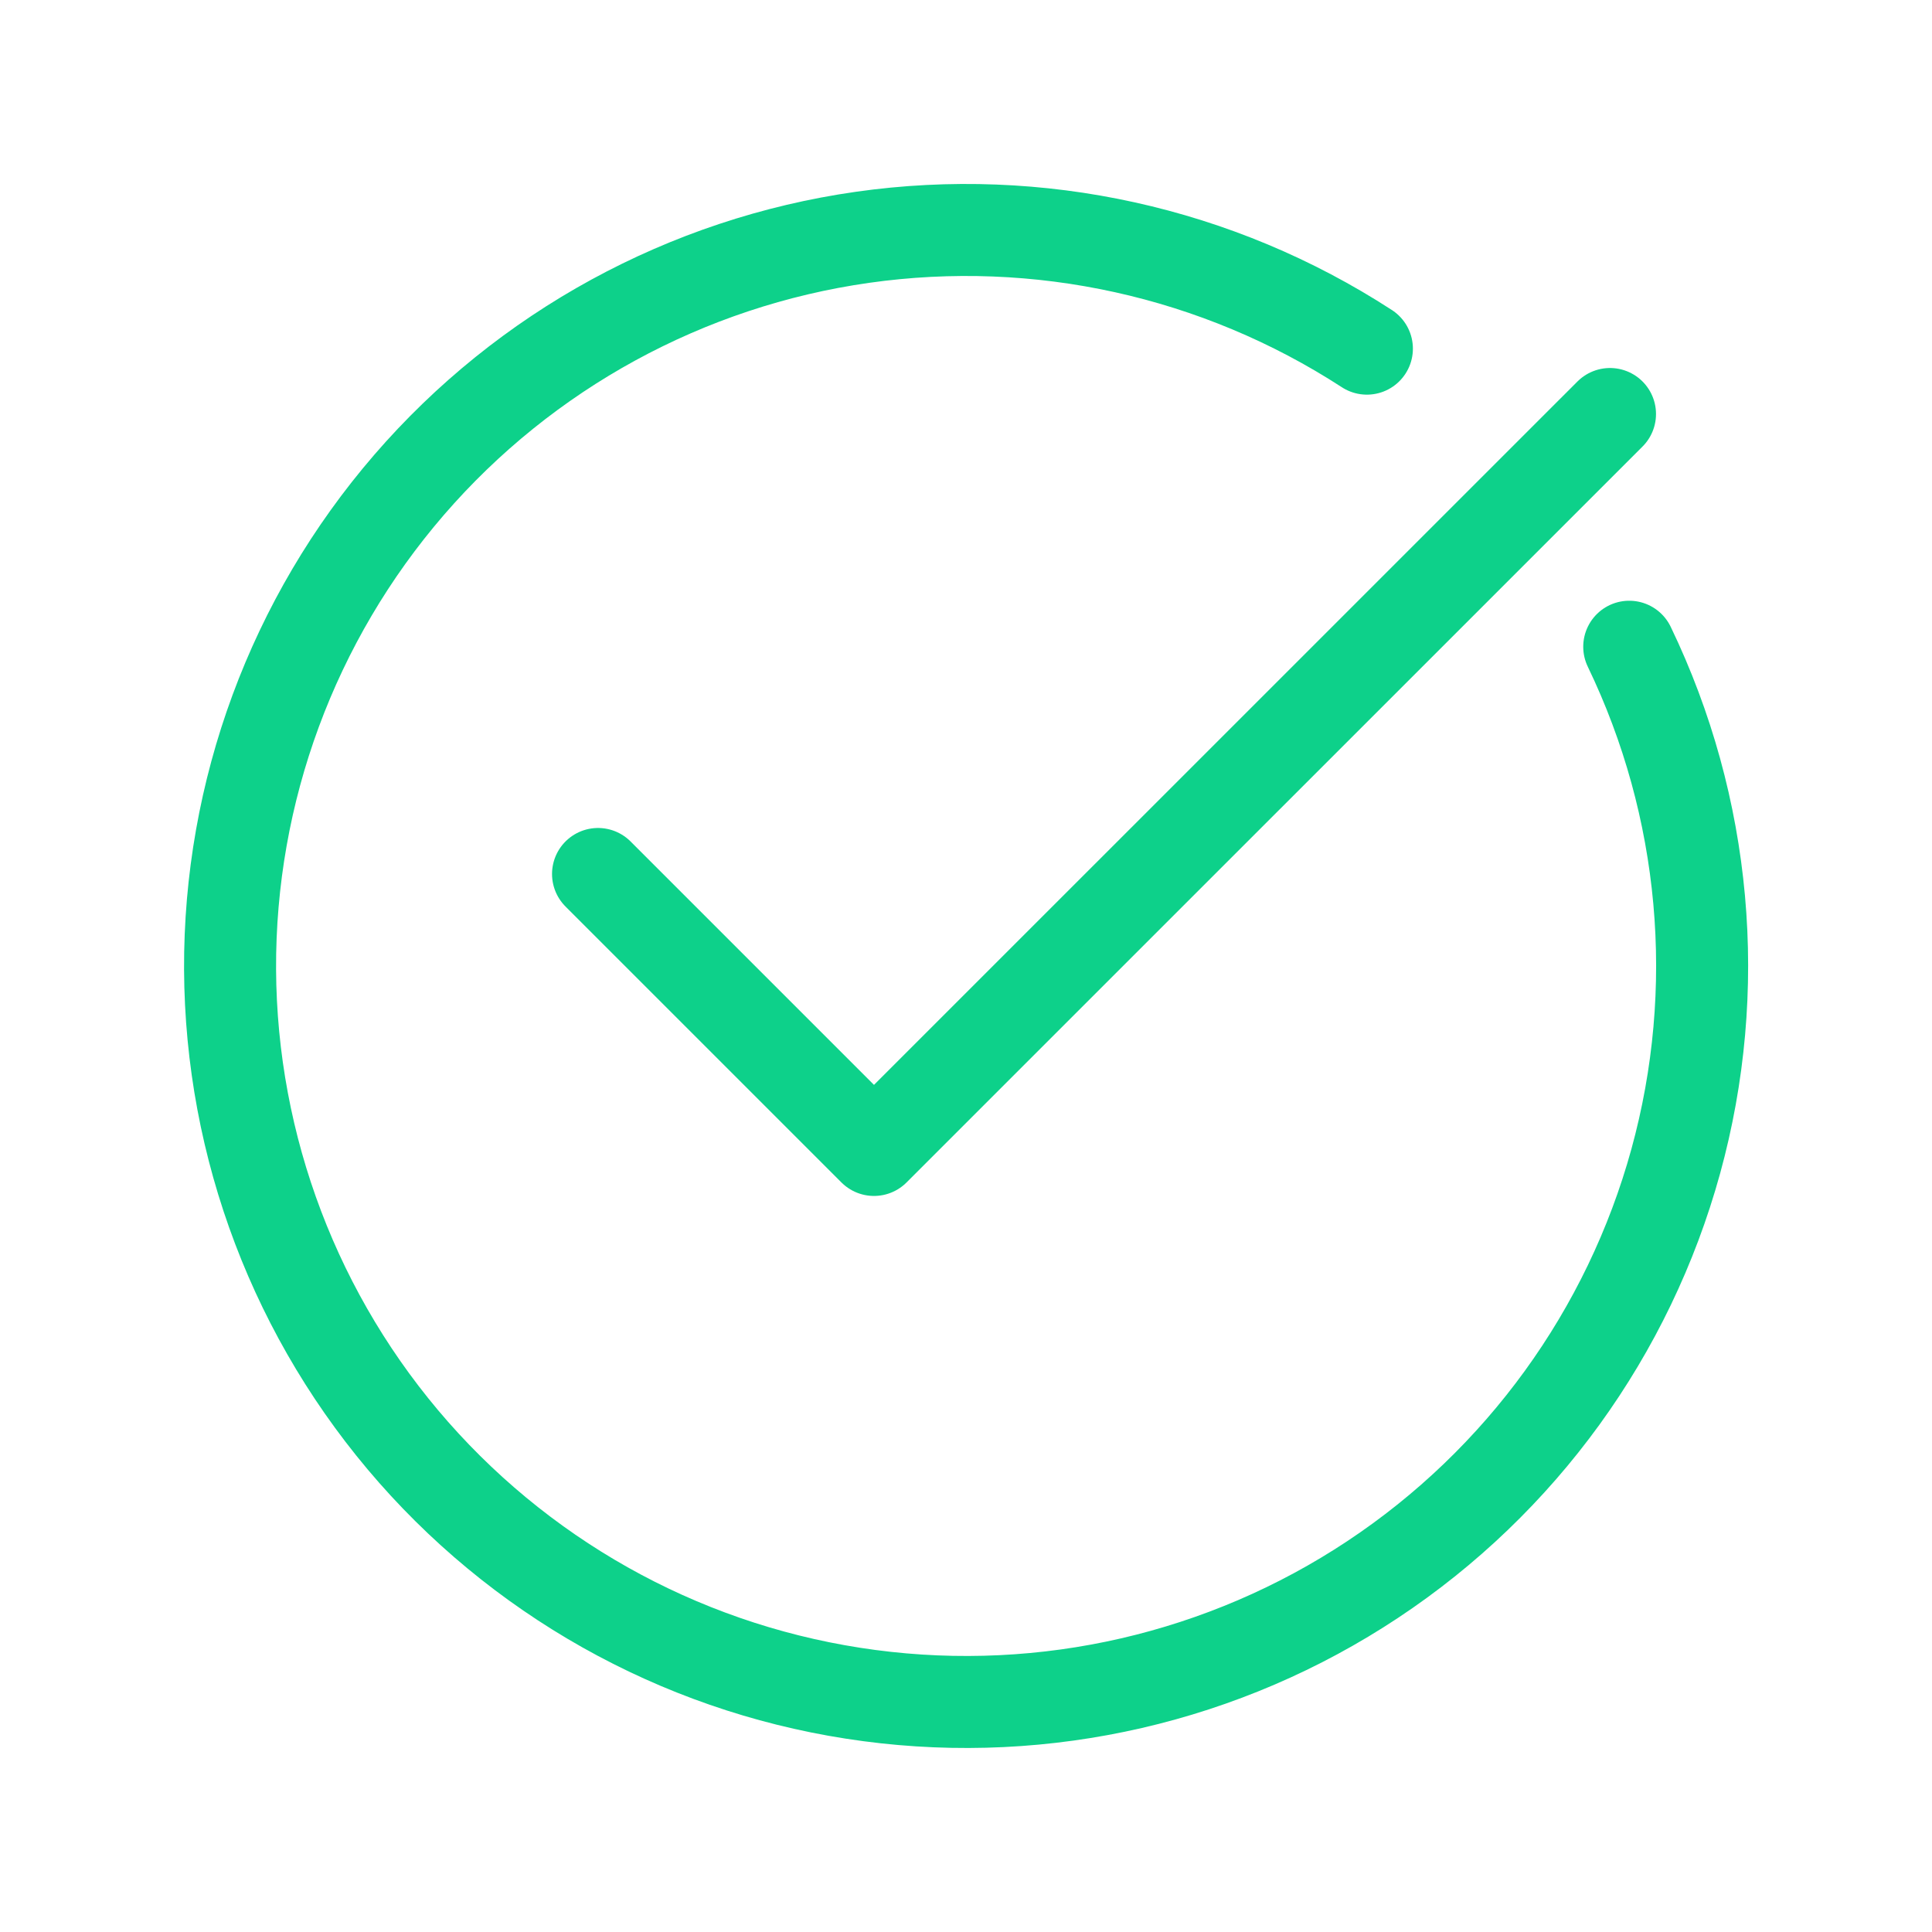 <svg width="24" height="24" viewBox="0 0 24 24" fill="none" xmlns="http://www.w3.org/2000/svg">
<path d="M16.98 4.331C15.127 3.128 12.901 2.637 10.714 2.948C8.527 3.259 6.526 4.352 5.082 6.023C3.638 7.695 2.848 9.833 2.858 12.043C2.869 14.252 3.679 16.383 5.138 18.041C6.598 19.699 8.609 20.773 10.799 21.063C12.989 21.354 15.21 20.842 17.052 19.621C18.893 18.401 20.231 16.555 20.817 14.425C21.403 12.295 21.198 10.025 20.239 8.034" stroke="#0DD18A" stroke-width="1.143" stroke-linecap="round" stroke-linejoin="round"/>
<path d="M7.429 10.857L10.857 14.285L20 5.143" stroke="#0DD18A" stroke-width="1.143" stroke-linecap="round" stroke-linejoin="round"/>
</svg>
